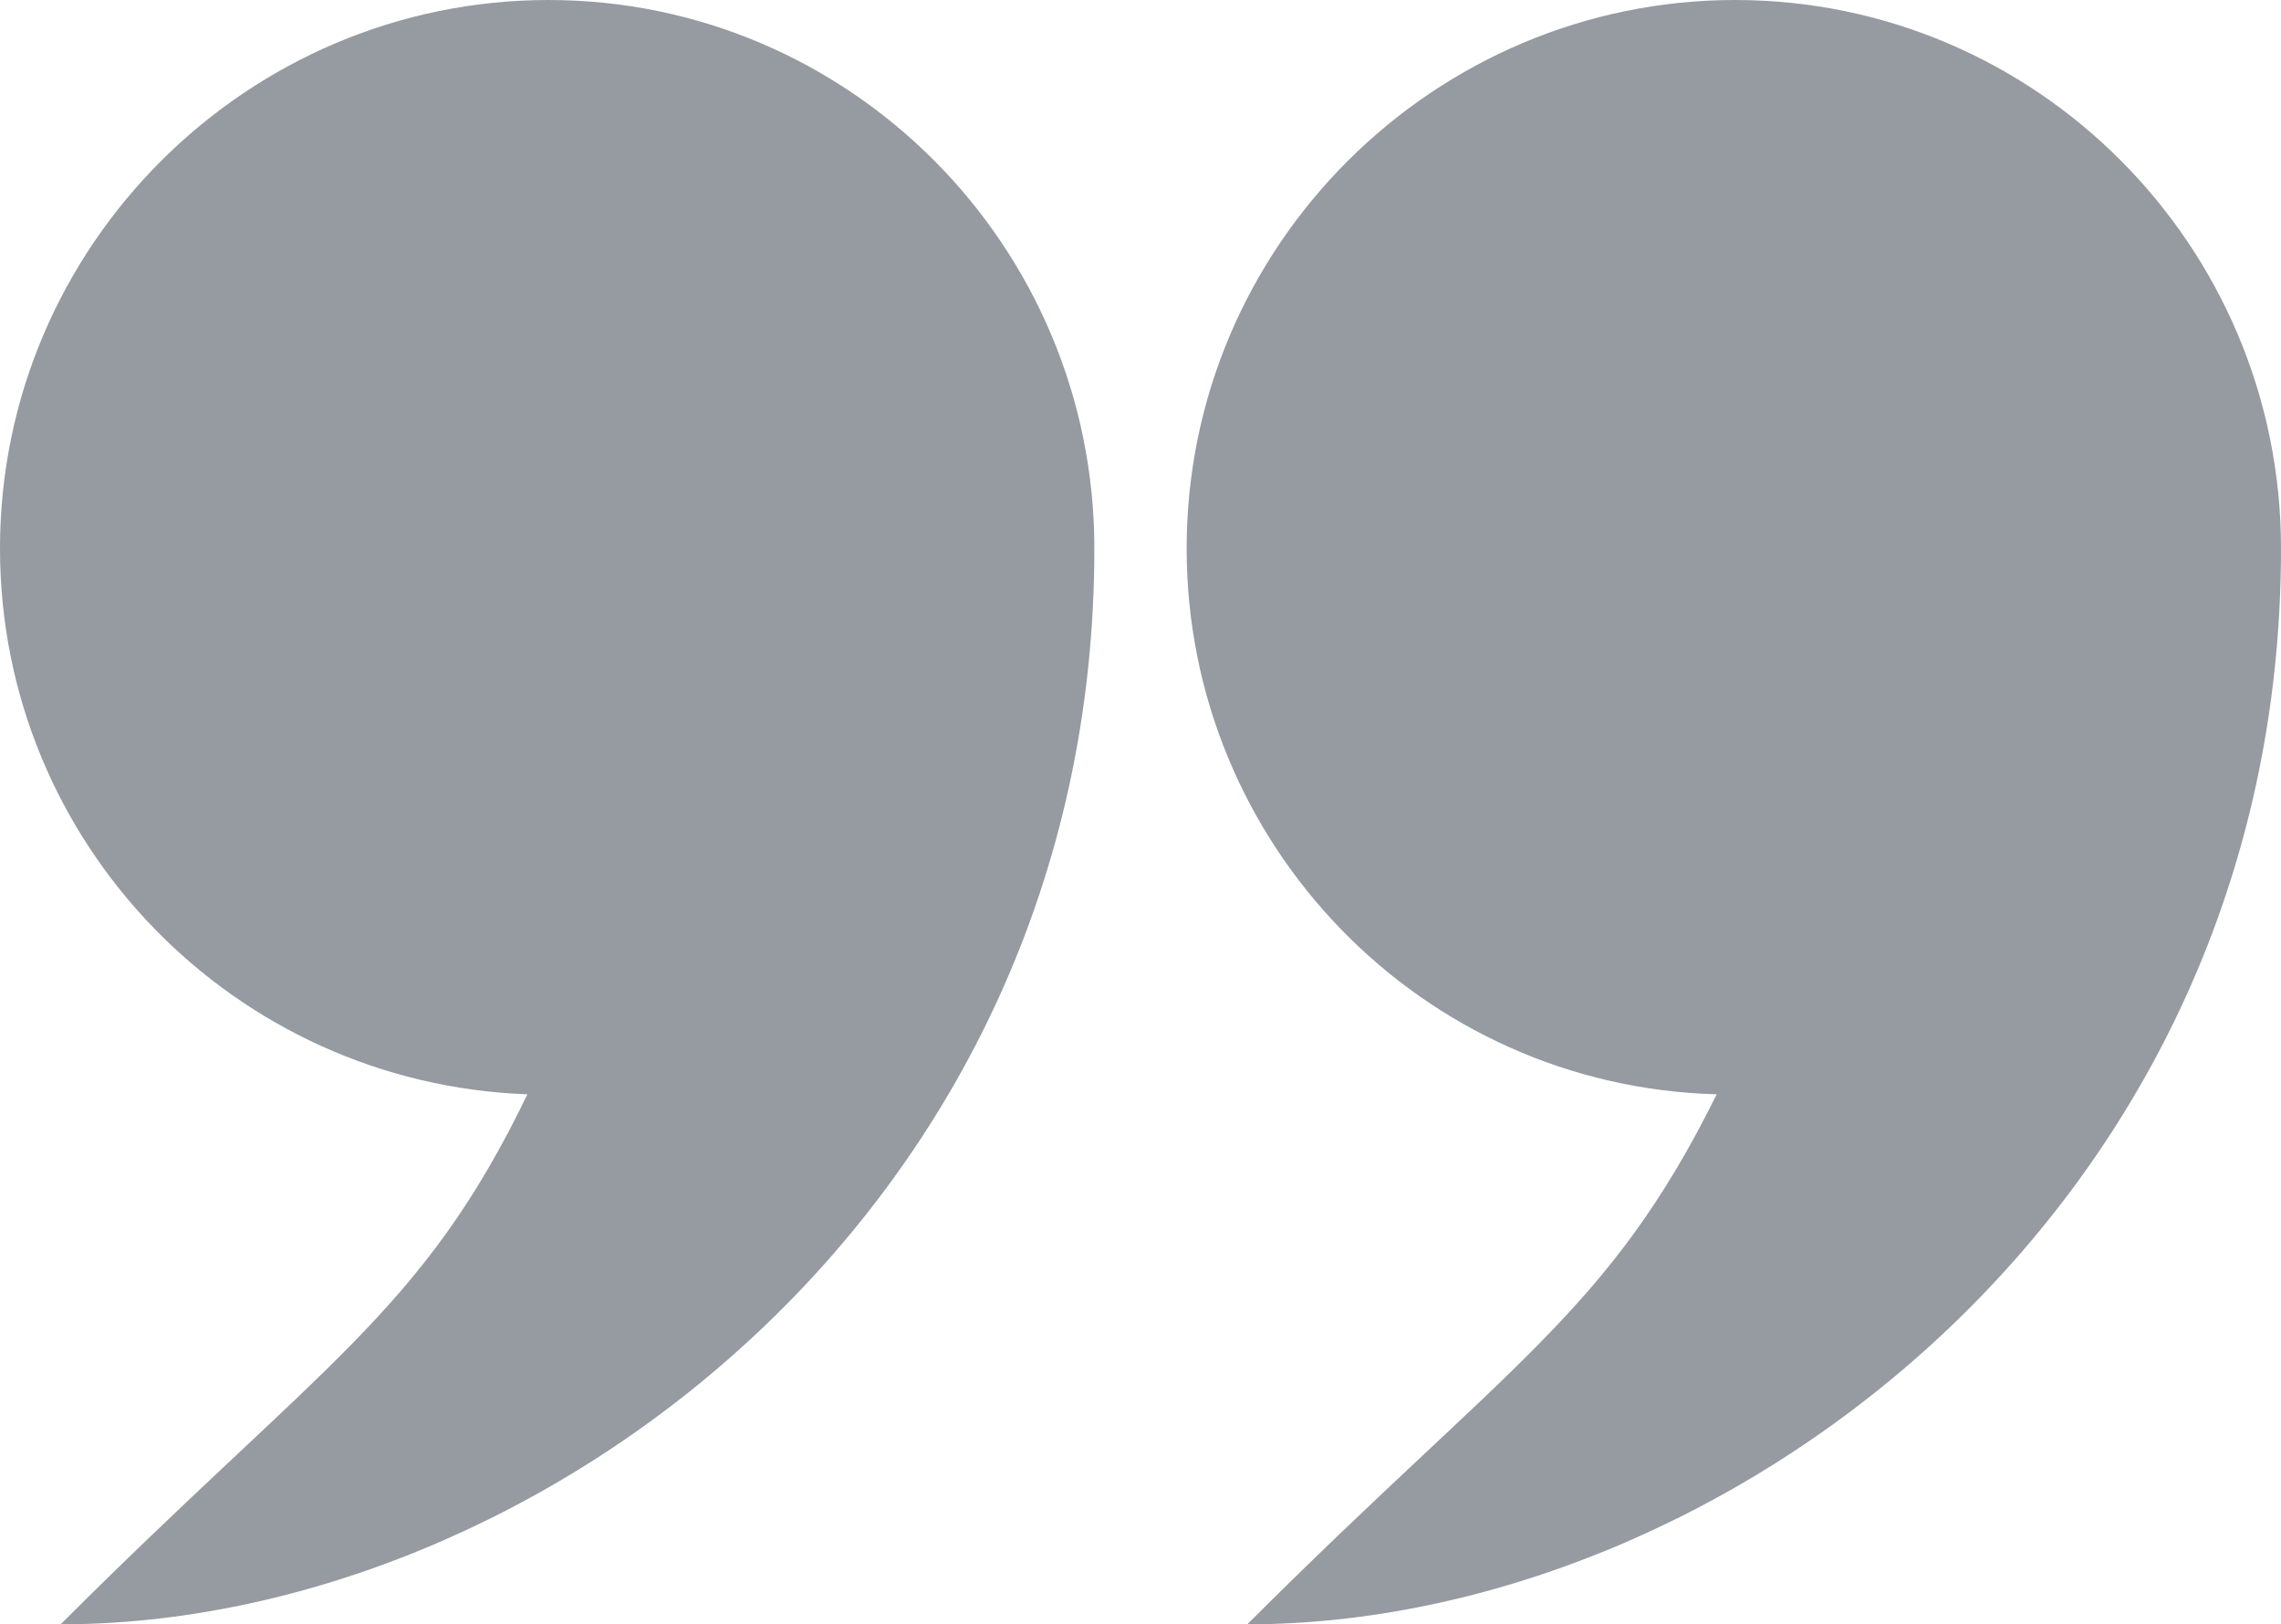 <?xml version="1.0" encoding="utf-8"?>
<!-- Generator: Adobe Illustrator 21.1.0, SVG Export Plug-In . SVG Version: 6.00 Build 0)  -->
<svg version="1.1" id="Layer_1" xmlns="http://www.w3.org/2000/svg" xmlns:xlink="http://www.w3.org/1999/xlink" x="0px" y="0px"
	 viewBox="0 0 86.5 61.6" style="enable-background:new 0 0 86.5 61.6;" xml:space="preserve">
<style type="text/css">
	.st0{fill:#969AA1;}
</style>
<path class="st0" d="M41.5,20.8C41.5,9.3,32.2,0,20.8,0S0,9.3,0,20.8C0,32,8.9,41.1,20,41.5C16,49.8,12.2,51.7,2.3,61.6
	C20.3,61.6,41.5,45.9,41.5,20.8z"/>
<path class="st0" d="M86.5,20.8C86.5,9.3,77.2,0,65.8,0S45,9.3,45,20.8c0,11.2,8.9,20.4,20.1,20.7c-4.1,8.3-7.9,10.2-17.8,20.1
	C65.3,61.6,86.5,45.9,86.5,20.8z"/>
</svg>
